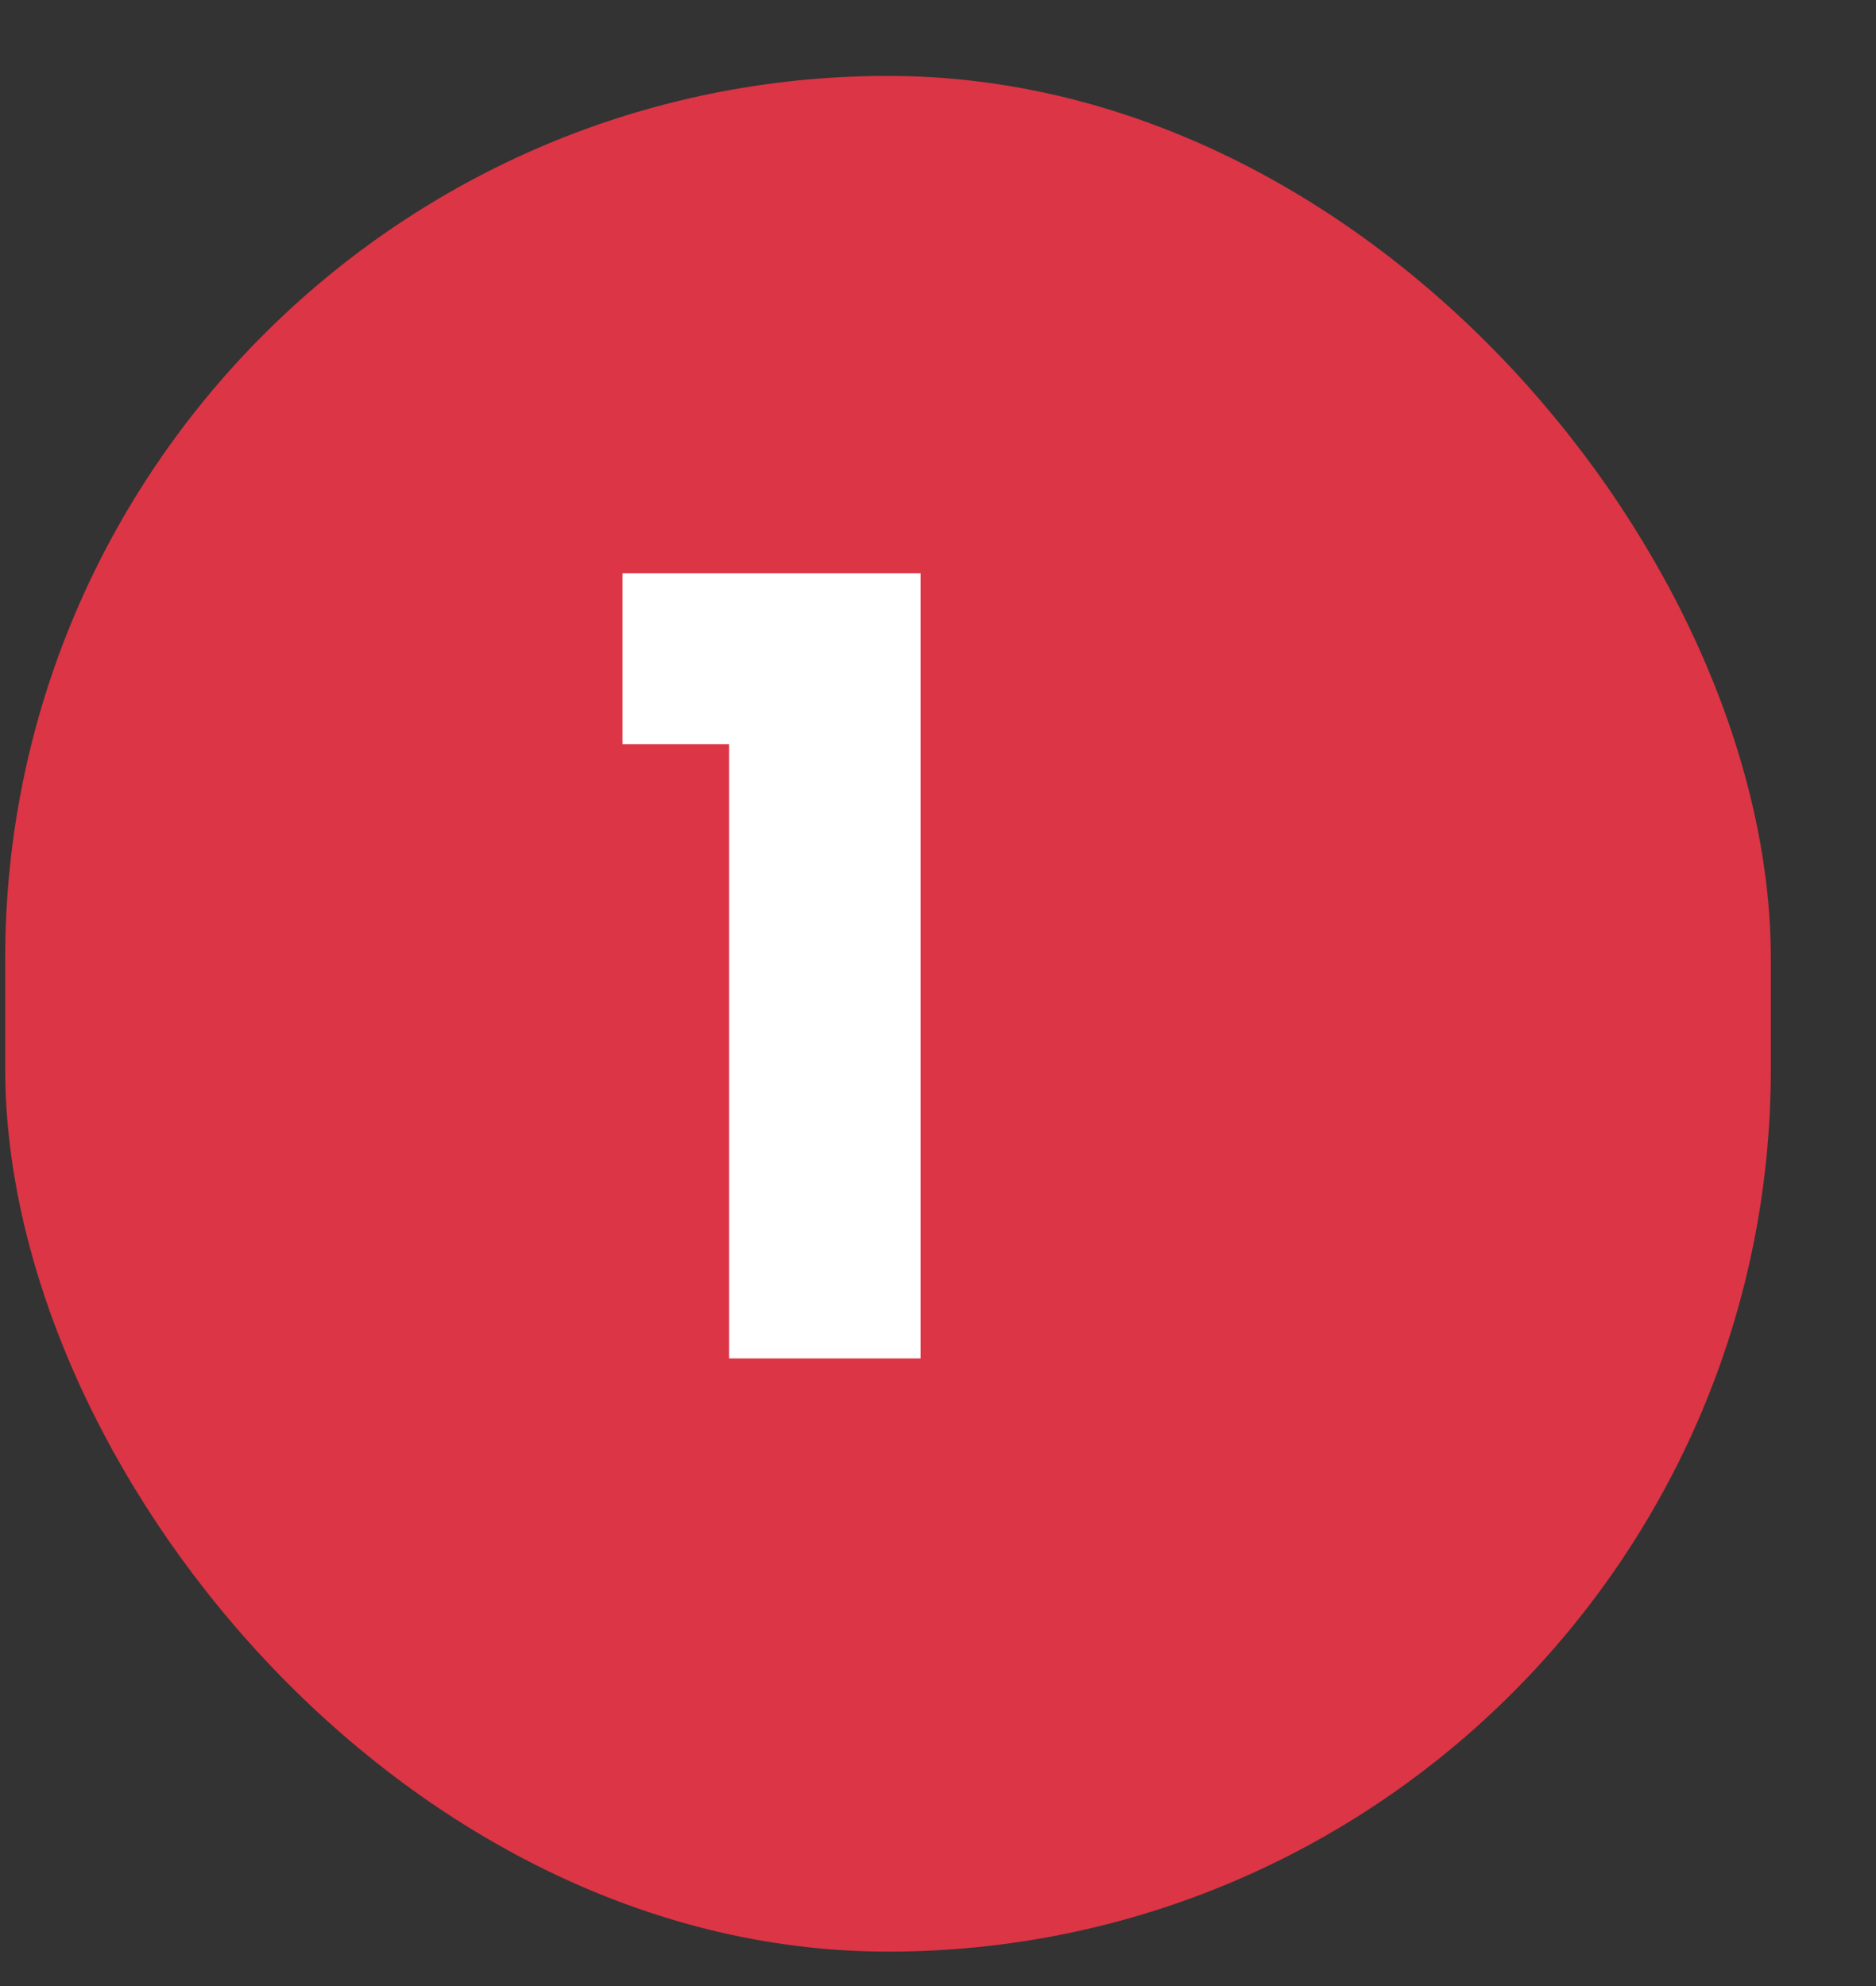 <svg width="17" height="18" viewBox="0 0 17 18" fill="none" xmlns="http://www.w3.org/2000/svg">
<rect x="0" y="0" width="17" height="18" fill="#333333" stroke="none"/>
<rect x="0.047" y="0.688" width="16" height="17" rx="8" fill="#DC3545"/>
<path d="M5.641 6.745V5.195H8.342V12.312H6.607V6.745H5.641Z" fill="white"/>
</svg>
